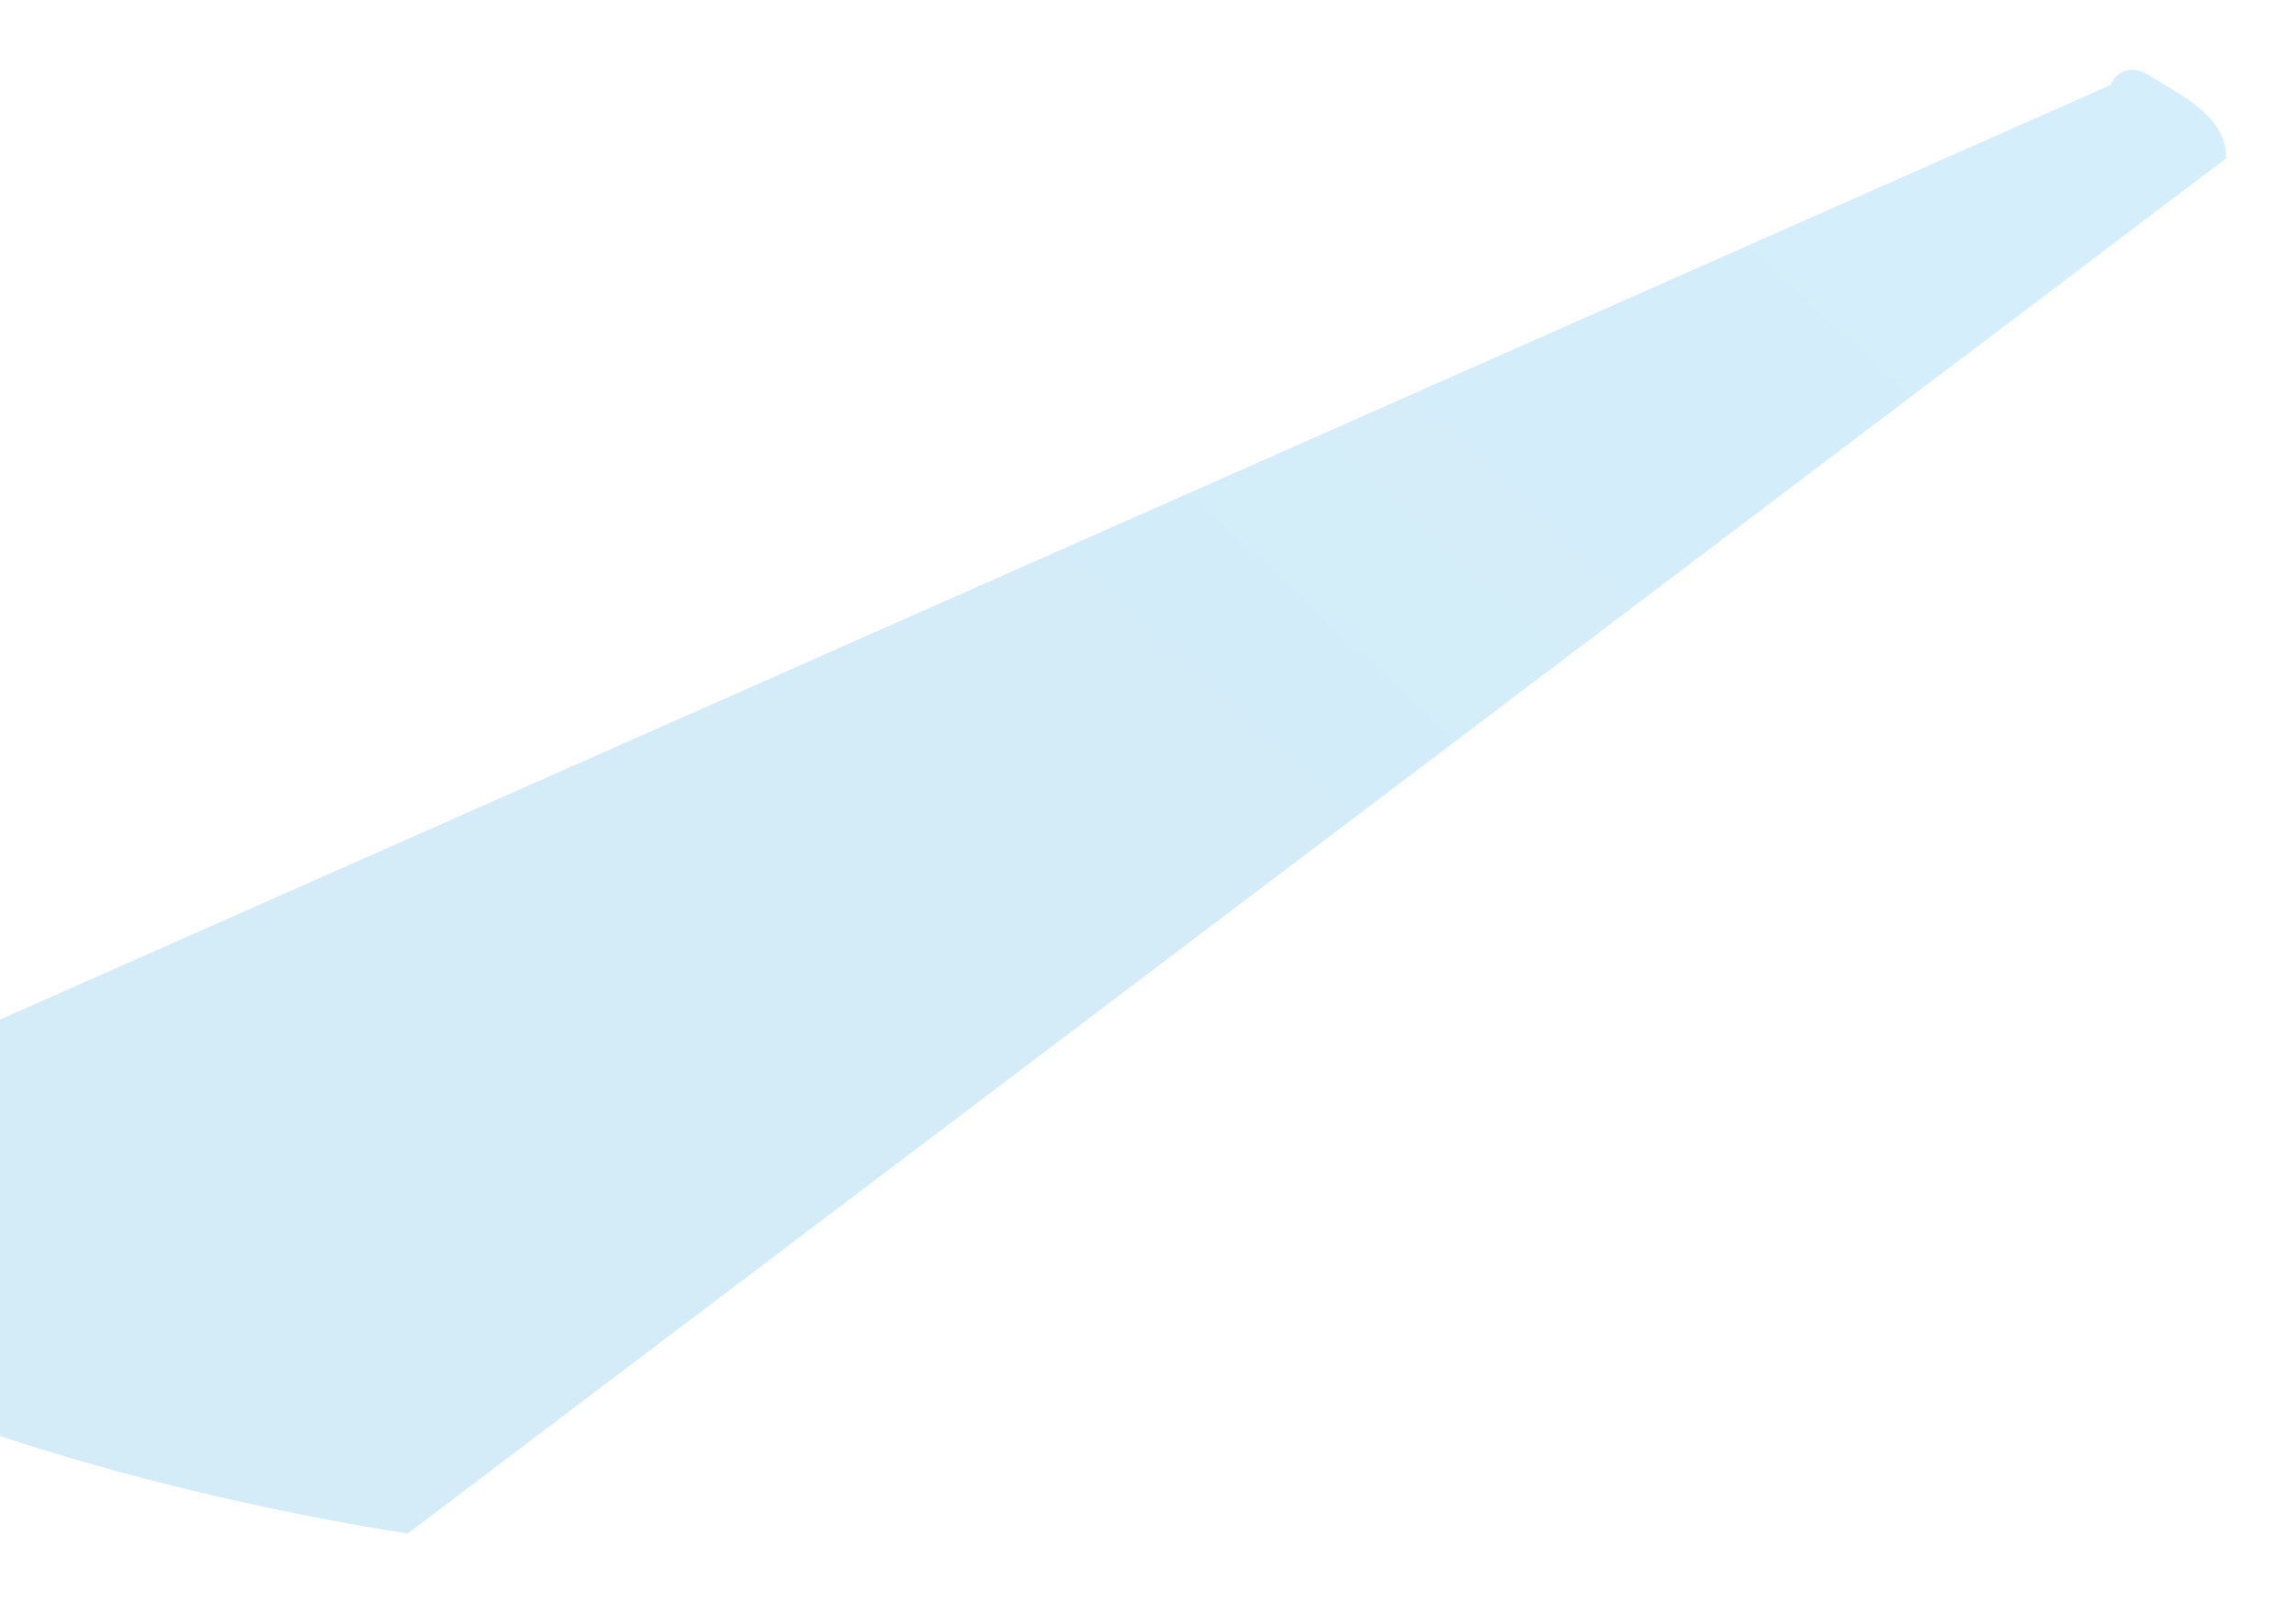 <svg width="1656" height="1156" fill="none" xmlns="http://www.w3.org/2000/svg"><g style="mix-blend-mode:hard-light" filter="url(#filter0_f_135_7428)"><path d="M293.974 1105.82L1605.72 114.072c-.15-31.329-34.64-46.28-55.18-59.372-16.44-10.474-25.71.024-28.3 6.582l-1773.714 785.22c-7.089 138.486 360.678 230.588 545.448 259.318z" fill="url(#paint0_linear_135_7428)" fill-opacity=".2"/></g><defs><linearGradient id="paint0_linear_135_7428" x1="1562.59" y1="71.59" x2="847.497" y2="842.936" gradientUnits="userSpaceOnUse"><stop stop-color="#2AABEE"/><stop offset="1" stop-color="#229ED9"/></linearGradient><filter id="filter0_f_135_7428" x="-301.575" y=".263" width="1957.3" height="1155.56" filterUnits="userSpaceOnUse" color-interpolation-filters="sRGB"><feFlood flood-opacity="0" result="BackgroundImageFix"/><feBlend in="SourceGraphic" in2="BackgroundImageFix" result="shape"/><feGaussianBlur stdDeviation="25" result="effect1_foregroundBlur_135_7428"/></filter></defs></svg>